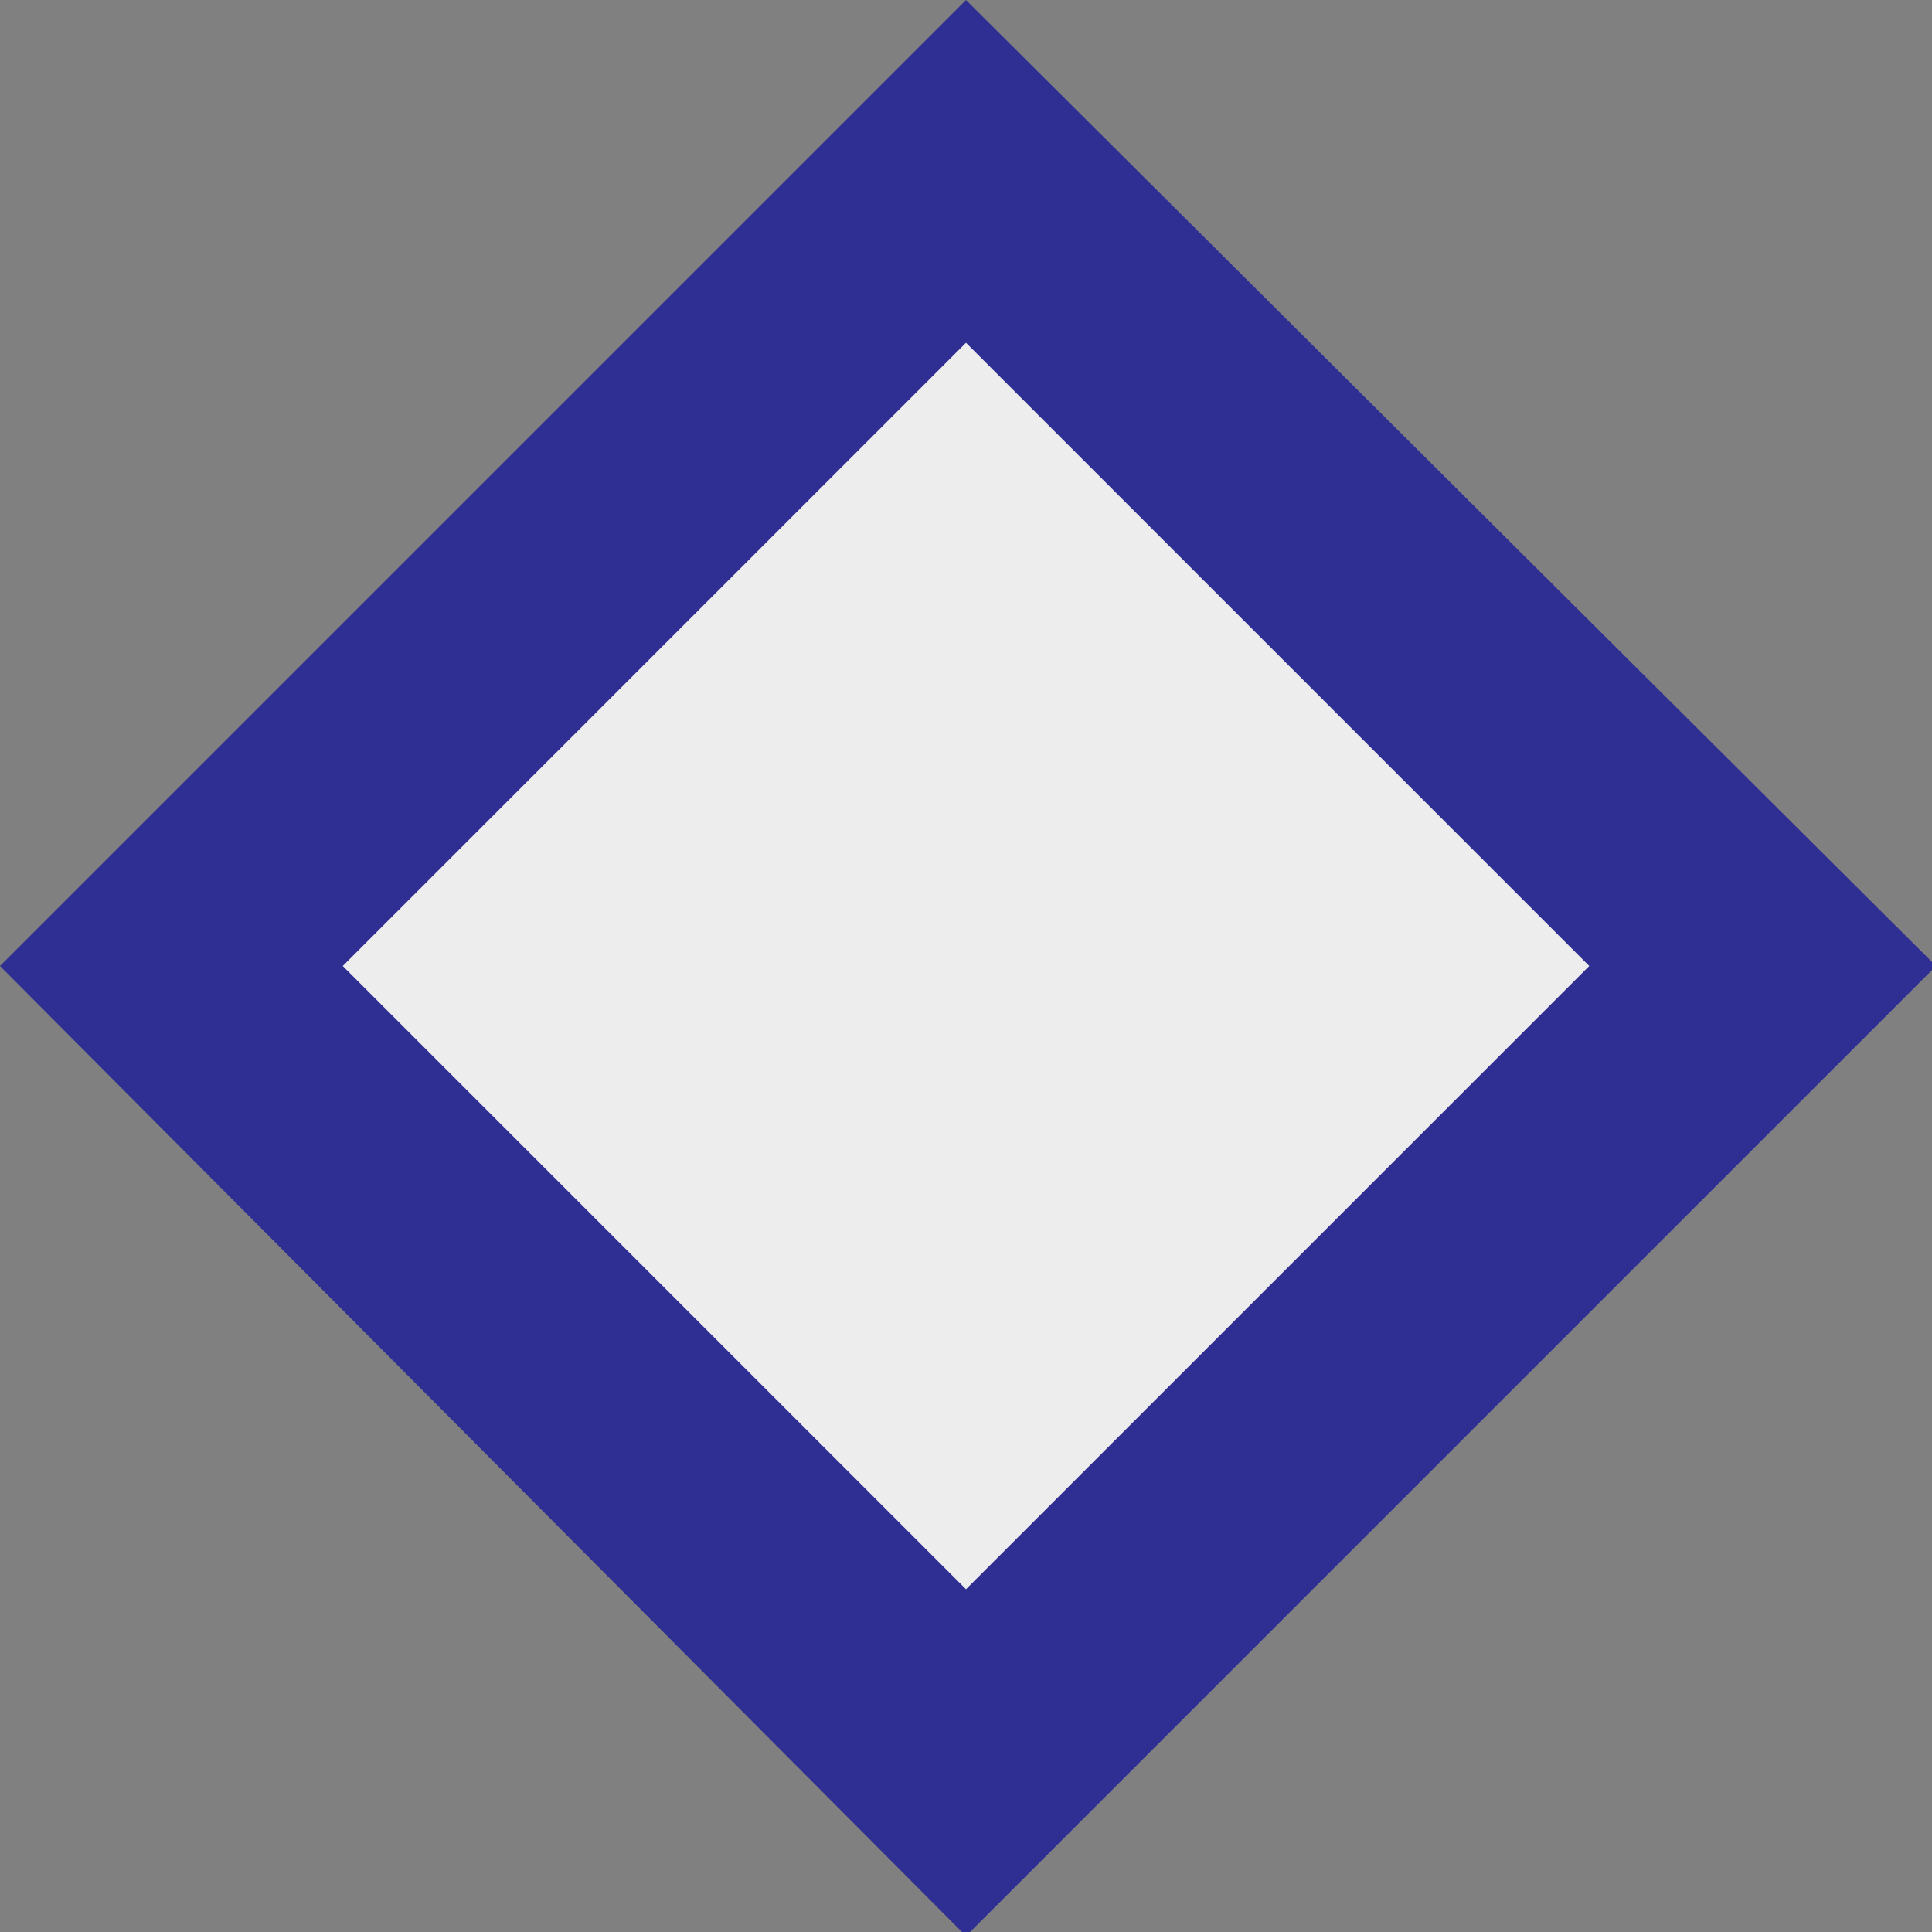 <?xml version="1.0" encoding="UTF-8"?><!DOCTYPE svg PUBLIC "-//W3C//DTD SVG 1.1//EN" "http://www.w3.org/Graphics/SVG/1.1/DTD/svg11.dtd"><svg id="Layer_1" data-name="Layer 1" xmlns="http://www.w3.org/2000/svg" viewBox="0 0 23.9 23.9"><rect x="0" y="0" width="23.9" height="23.9" fill="#808080" stroke="none"/><defs><style>.cls-1{fill:#ededed;}.cls-2{fill:#2e2e93;}</style></defs><title>docked</title><rect class="cls-1" x="13.05" y="13.05" width="13.9" height="13.9" transform="translate(-16.33 11.95) rotate(-45)"/><path class="cls-2" d="M20,12.29,27.71,20,20,27.71,12.29,20,20,12.29m0-4.24L8.05,20,20,32,32,20,20,8.05Z" transform="translate(-8.05 -8.05)"/></svg>
